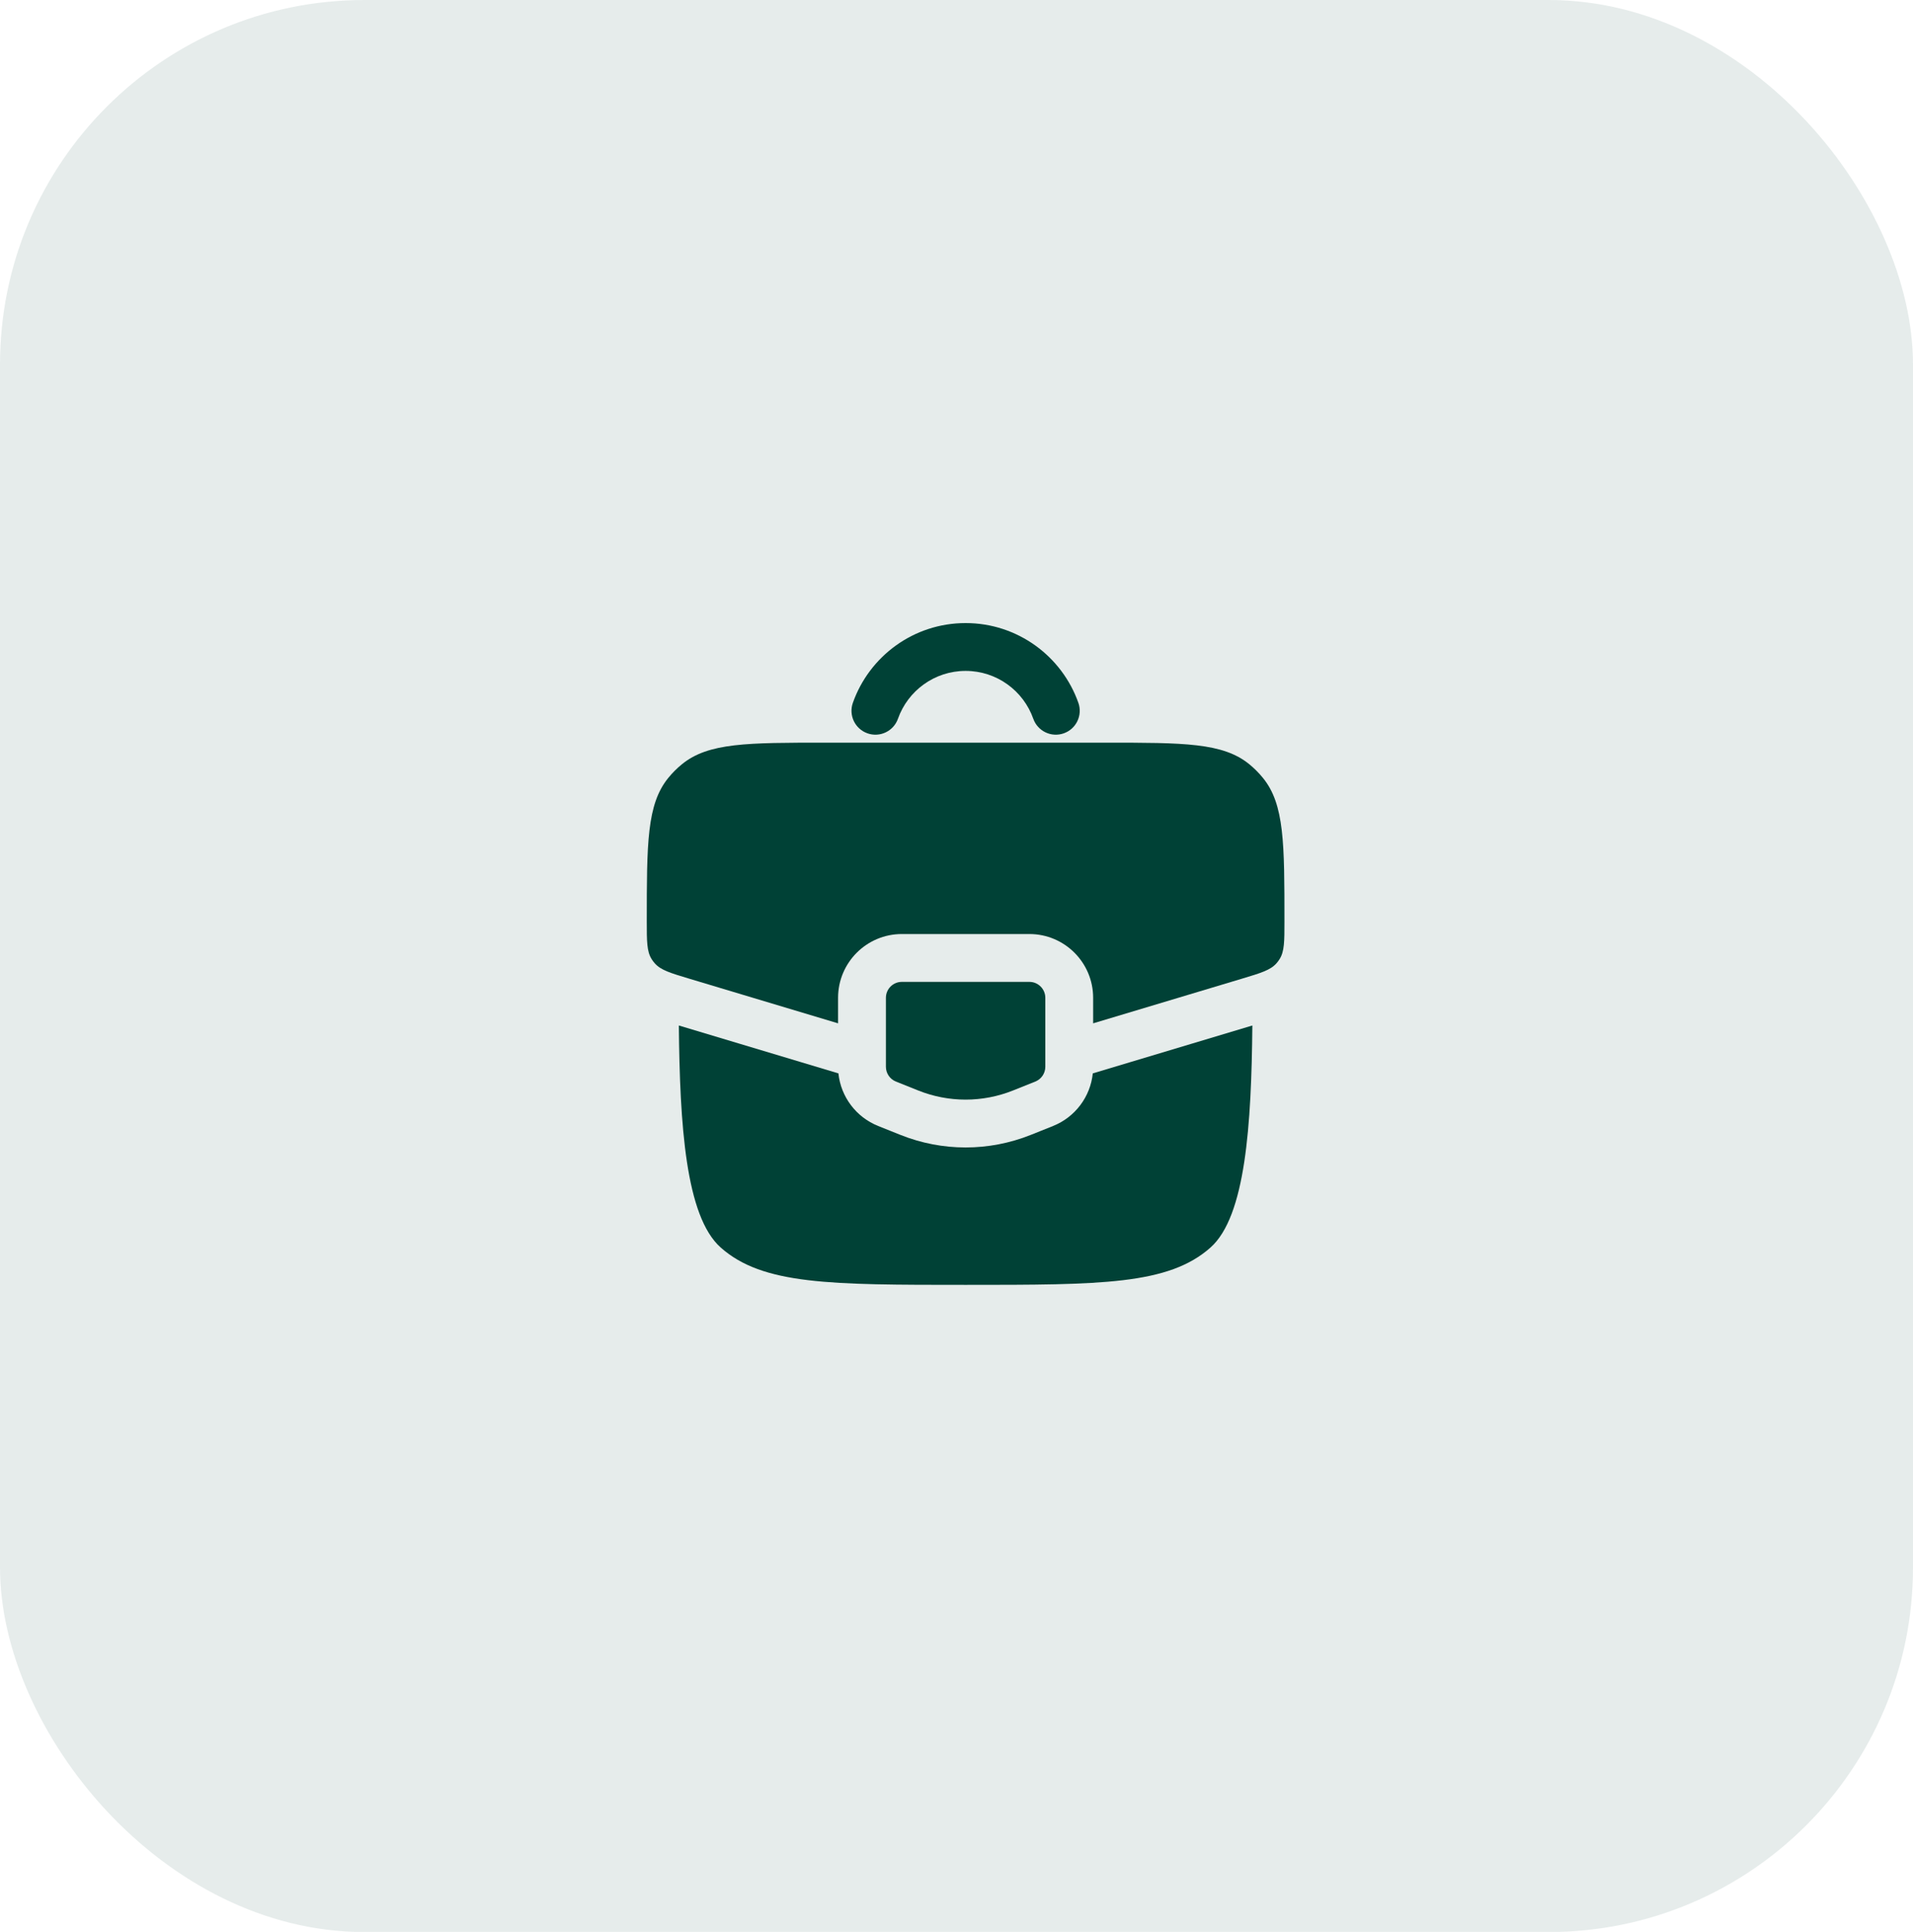 <svg width="105" height="106" viewBox="0 0 105 106" fill="none" xmlns="http://www.w3.org/2000/svg">
<rect width="105" height="106.01" rx="20" fill="#004136" fill-opacity="0.1"/>
<path fill-rule="evenodd" clip-rule="evenodd" d="M53 36.812C51.288 36.812 49.828 37.906 49.287 39.437C49.045 40.121 48.295 40.479 47.612 40.237C46.928 39.996 46.57 39.246 46.812 38.563C47.712 36.016 50.141 34.188 53 34.188C55.86 34.188 58.289 36.016 59.189 38.563C59.431 39.246 59.072 39.996 58.389 40.237C57.706 40.479 56.956 40.121 56.714 39.437C56.173 37.906 54.713 36.812 53 36.812Z" fill="#004136"/>
<path d="M56.5 53.875H49.5C49.017 53.875 48.625 54.267 48.625 54.75V58.533C48.625 58.89 48.843 59.212 49.175 59.345L50.4 59.835C52.069 60.503 53.931 60.503 55.6 59.835L56.825 59.345C57.157 59.212 57.375 58.89 57.375 58.533V54.75C57.375 54.267 56.983 53.875 56.5 53.875Z" fill="#004136"/>
<path d="M46.019 58.896L37.26 56.268C37.313 61.719 37.631 66.738 39.556 68.45C41.863 70.5 45.575 70.5 53 70.5C60.424 70.5 64.137 70.5 66.443 68.45C68.368 66.738 68.687 61.719 68.739 56.269L59.981 58.896C59.848 60.178 59.015 61.296 57.8 61.782L56.575 62.272C54.28 63.19 51.72 63.19 49.425 62.272L48.2 61.782C46.985 61.296 46.152 60.178 46.019 58.896Z" fill="#004136"/>
<path d="M45.316 40.75H60.684C64.972 40.75 67.116 40.75 68.564 41.928C68.842 42.154 69.096 42.408 69.322 42.687C70.5 44.134 70.5 46.278 70.5 50.566C70.5 51.654 70.5 52.198 70.236 52.622C70.185 52.705 70.126 52.783 70.062 52.856C69.731 53.231 69.21 53.387 68.168 53.7L60 56.15V54.75C60 52.817 58.433 51.25 56.5 51.25H49.5C47.567 51.25 46 52.817 46 54.75V56.15L37.832 53.7C36.79 53.387 36.269 53.231 35.938 52.856C35.873 52.783 35.815 52.705 35.764 52.622C35.5 52.198 35.5 51.654 35.5 50.566C35.5 46.278 35.5 44.134 36.678 42.687C36.904 42.408 37.158 42.154 37.437 41.928C38.884 40.75 41.028 40.75 45.316 40.75Z" fill="#004136"/>
</svg>
